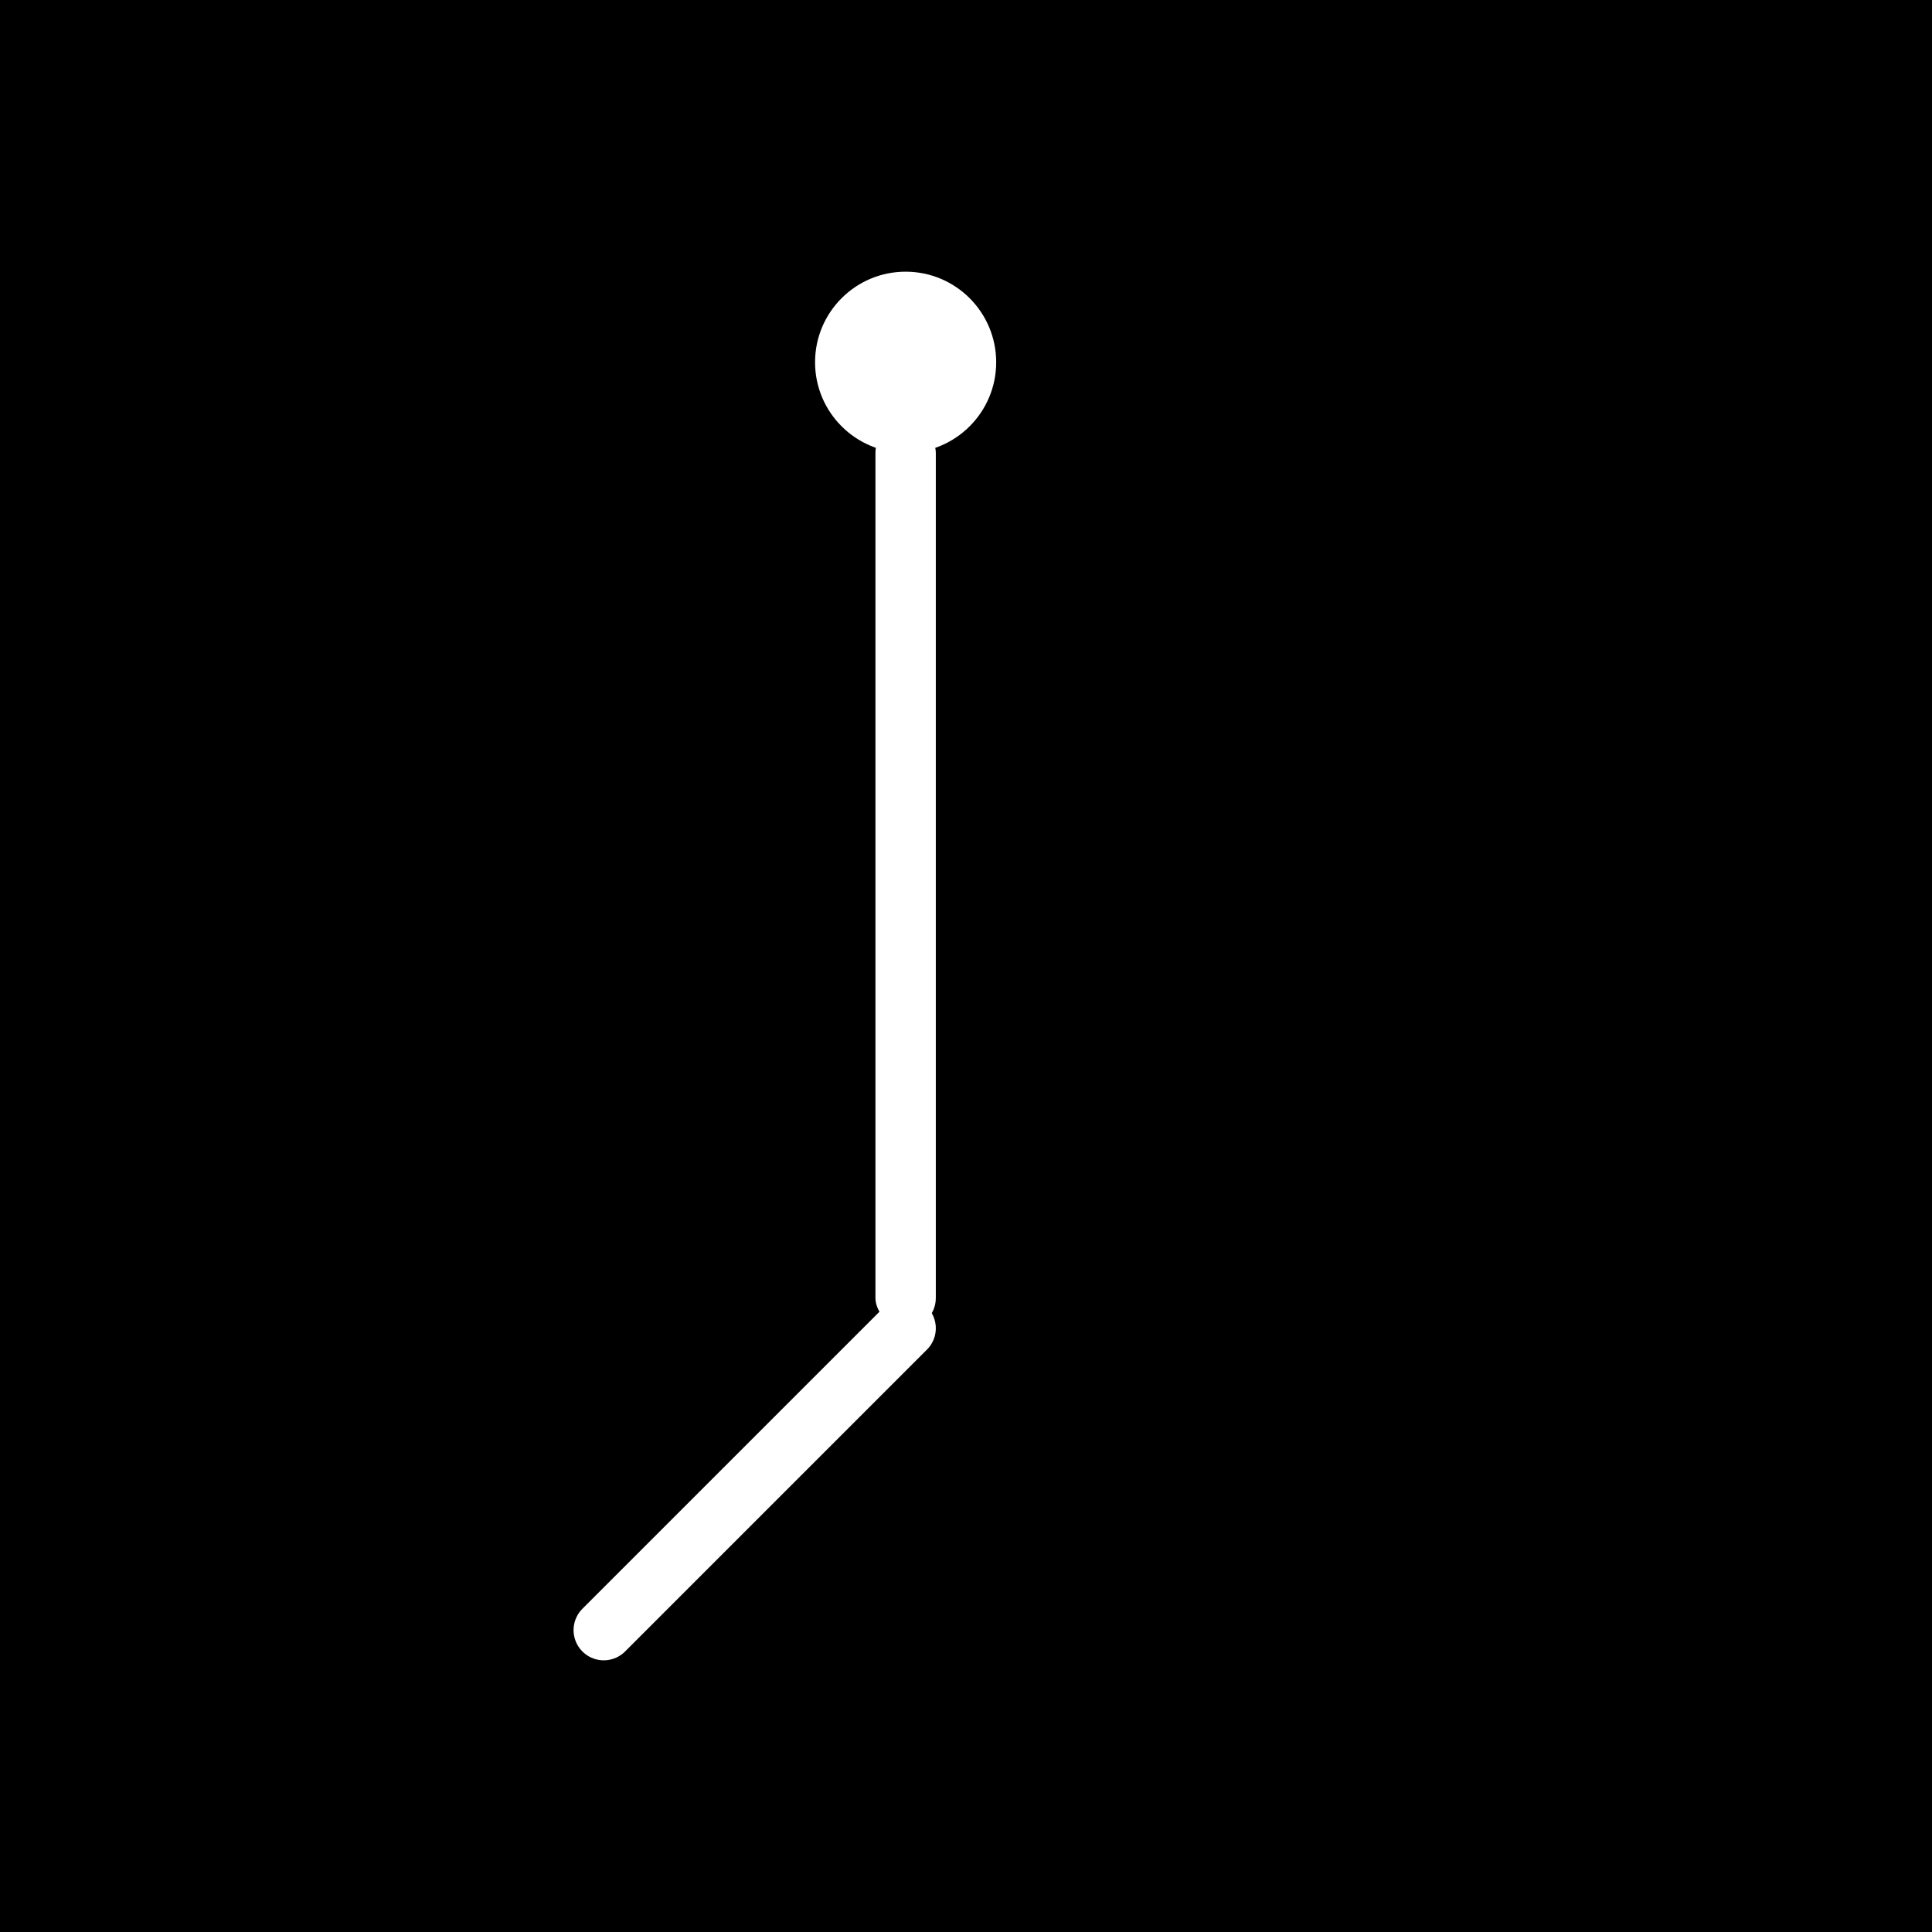 <?xml version="1.0" encoding="UTF-8"?>
<svg xmlns="http://www.w3.org/2000/svg" viewBox="0 0 64 64">
  <rect width="64" height="64" fill="#000"/>
  <g fill="#fff">
    <rect x="29" y="14" width="2" height="30" rx="1"/>
    <circle cx="30" cy="12" r="3"/>
    <path d="M30 44 L20 54" stroke="#fff" stroke-width="2" fill="none" stroke-linecap="round"/>
  </g>
</svg>

